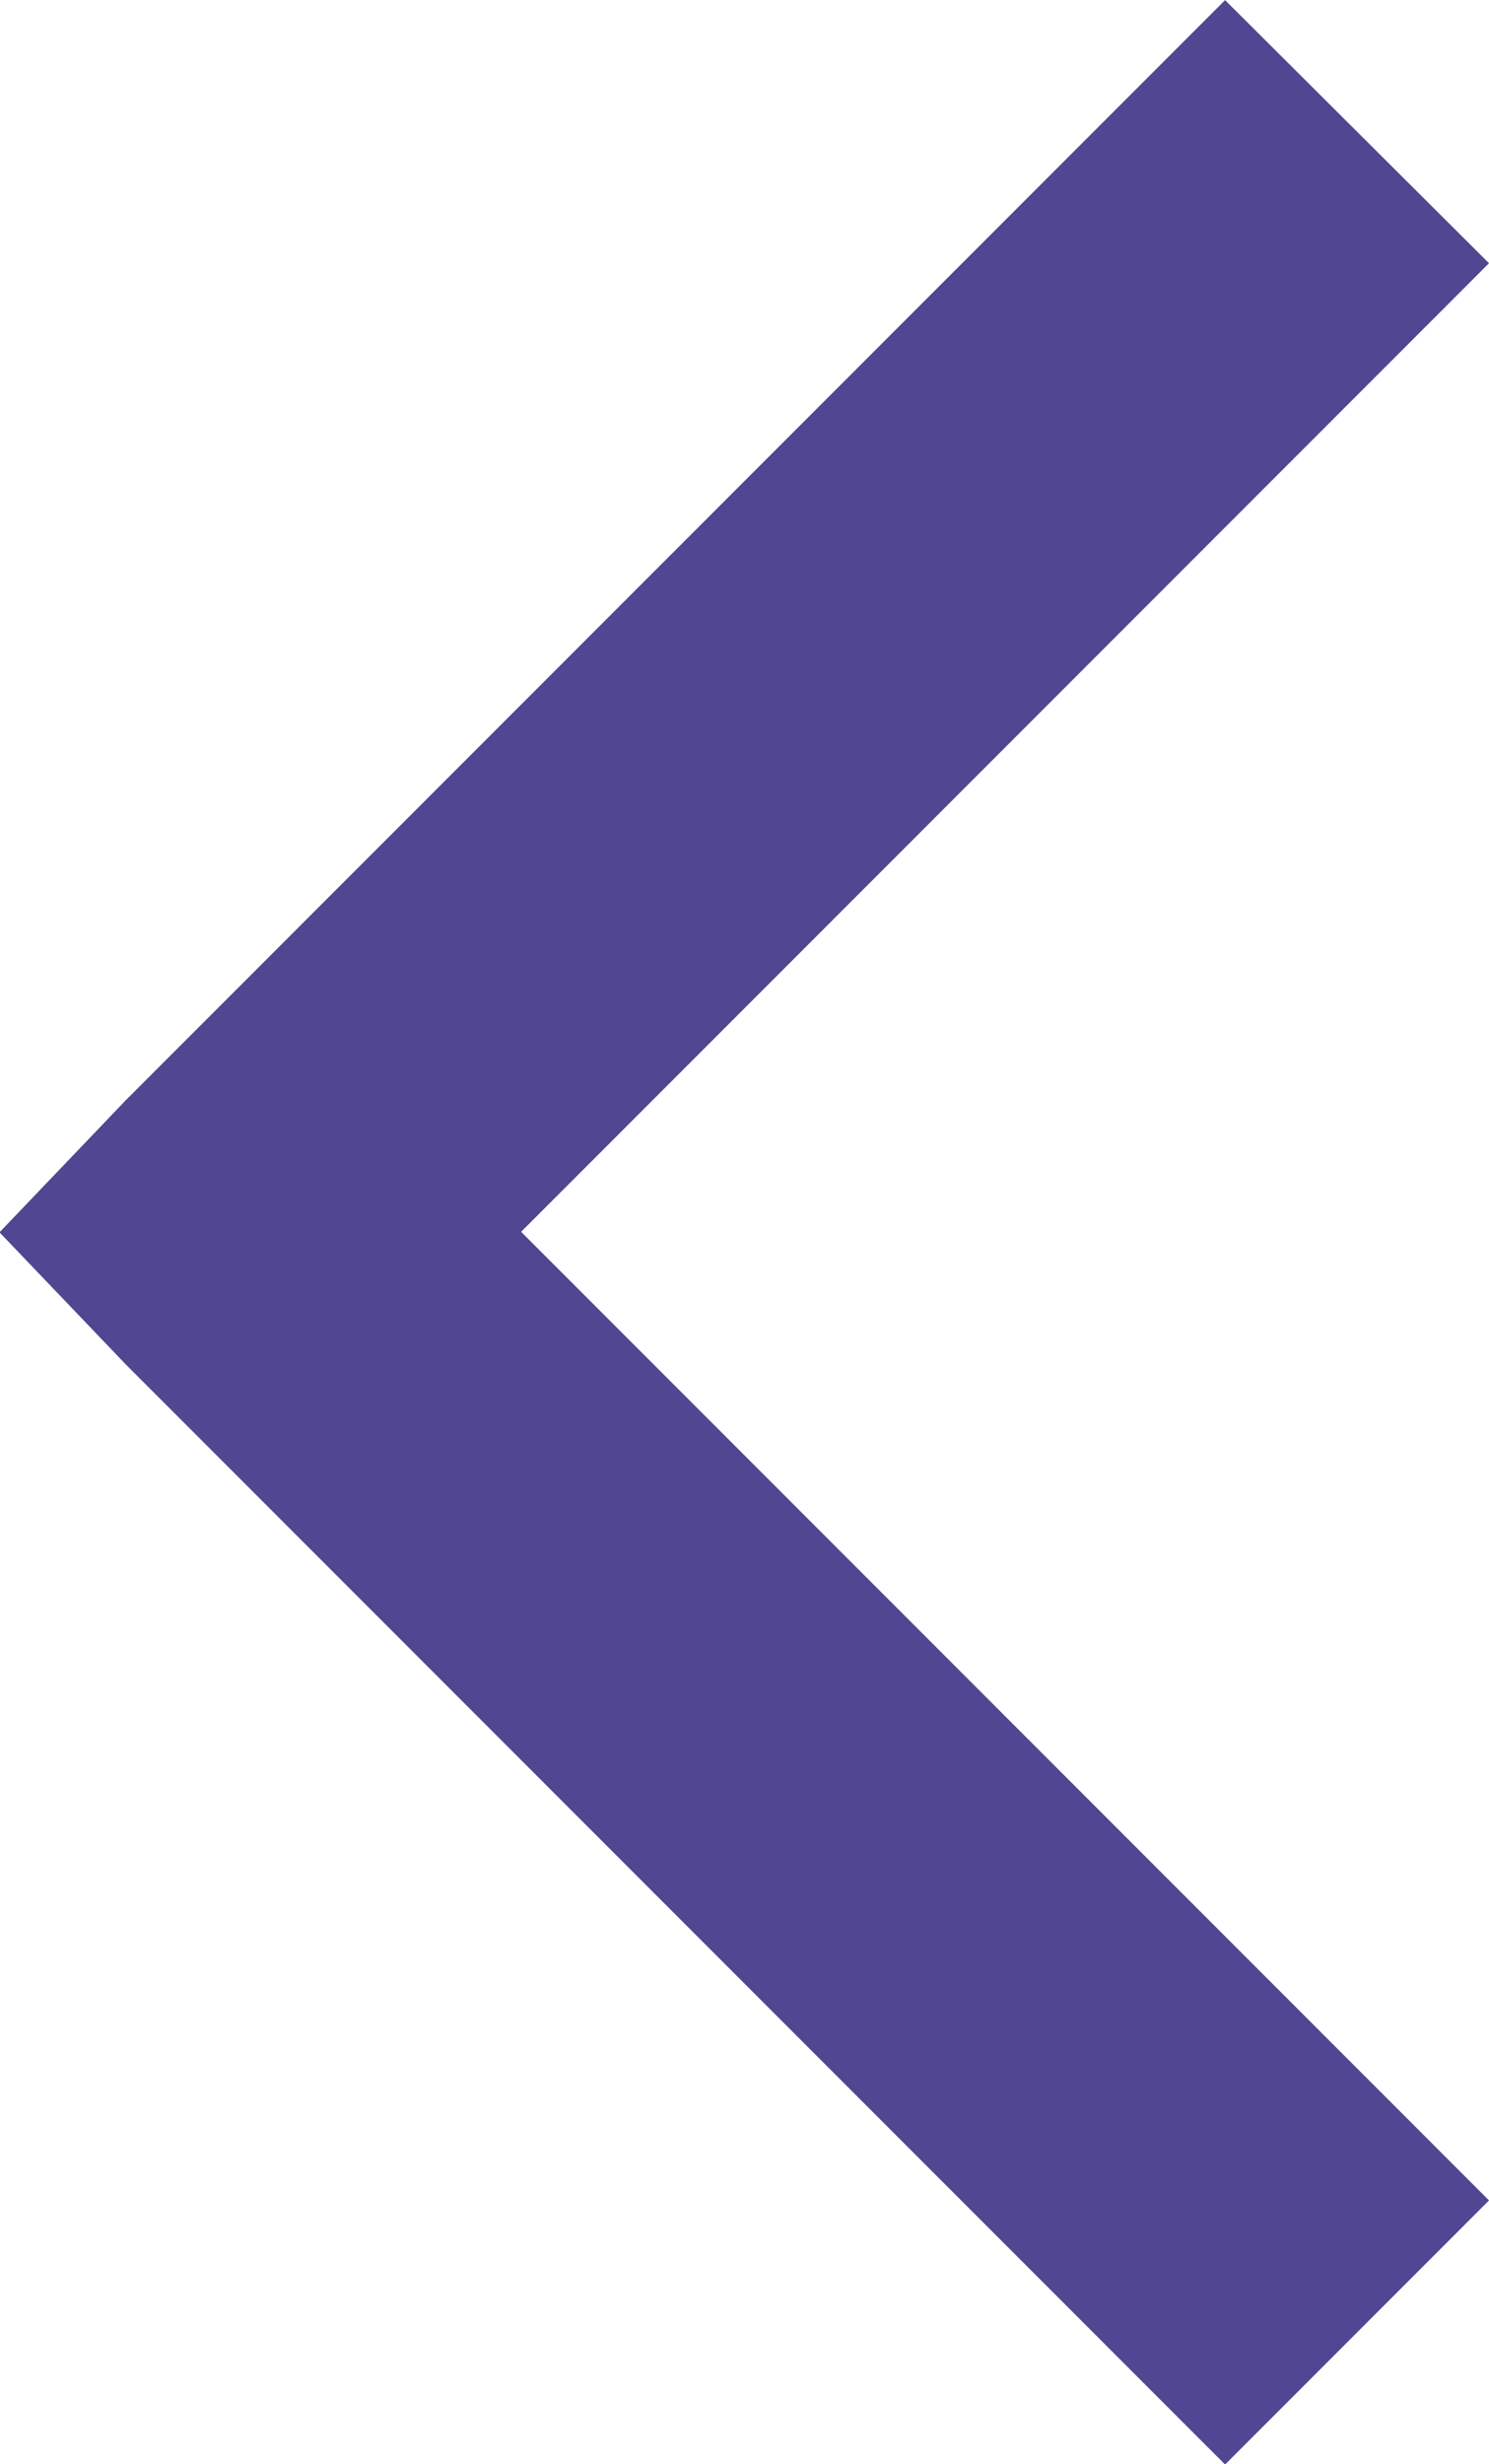 <svg xmlns="http://www.w3.org/2000/svg" width="11.955" height="19.771" viewBox="0 0 11.955 19.771">
    <g id="prefix__surface1" transform="rotate(180 12.368 14.527)">
        <path id="prefix__Path_27" d="M14.9 9.281L12.781 11.4l7.771 7.771-7.771 7.771 2.119 2.111 8.828-8.828 1.012-1.058-1.012-1.058z" data-name="Path 27" style="fill:#4f4791"/>
    </g>
</svg>
